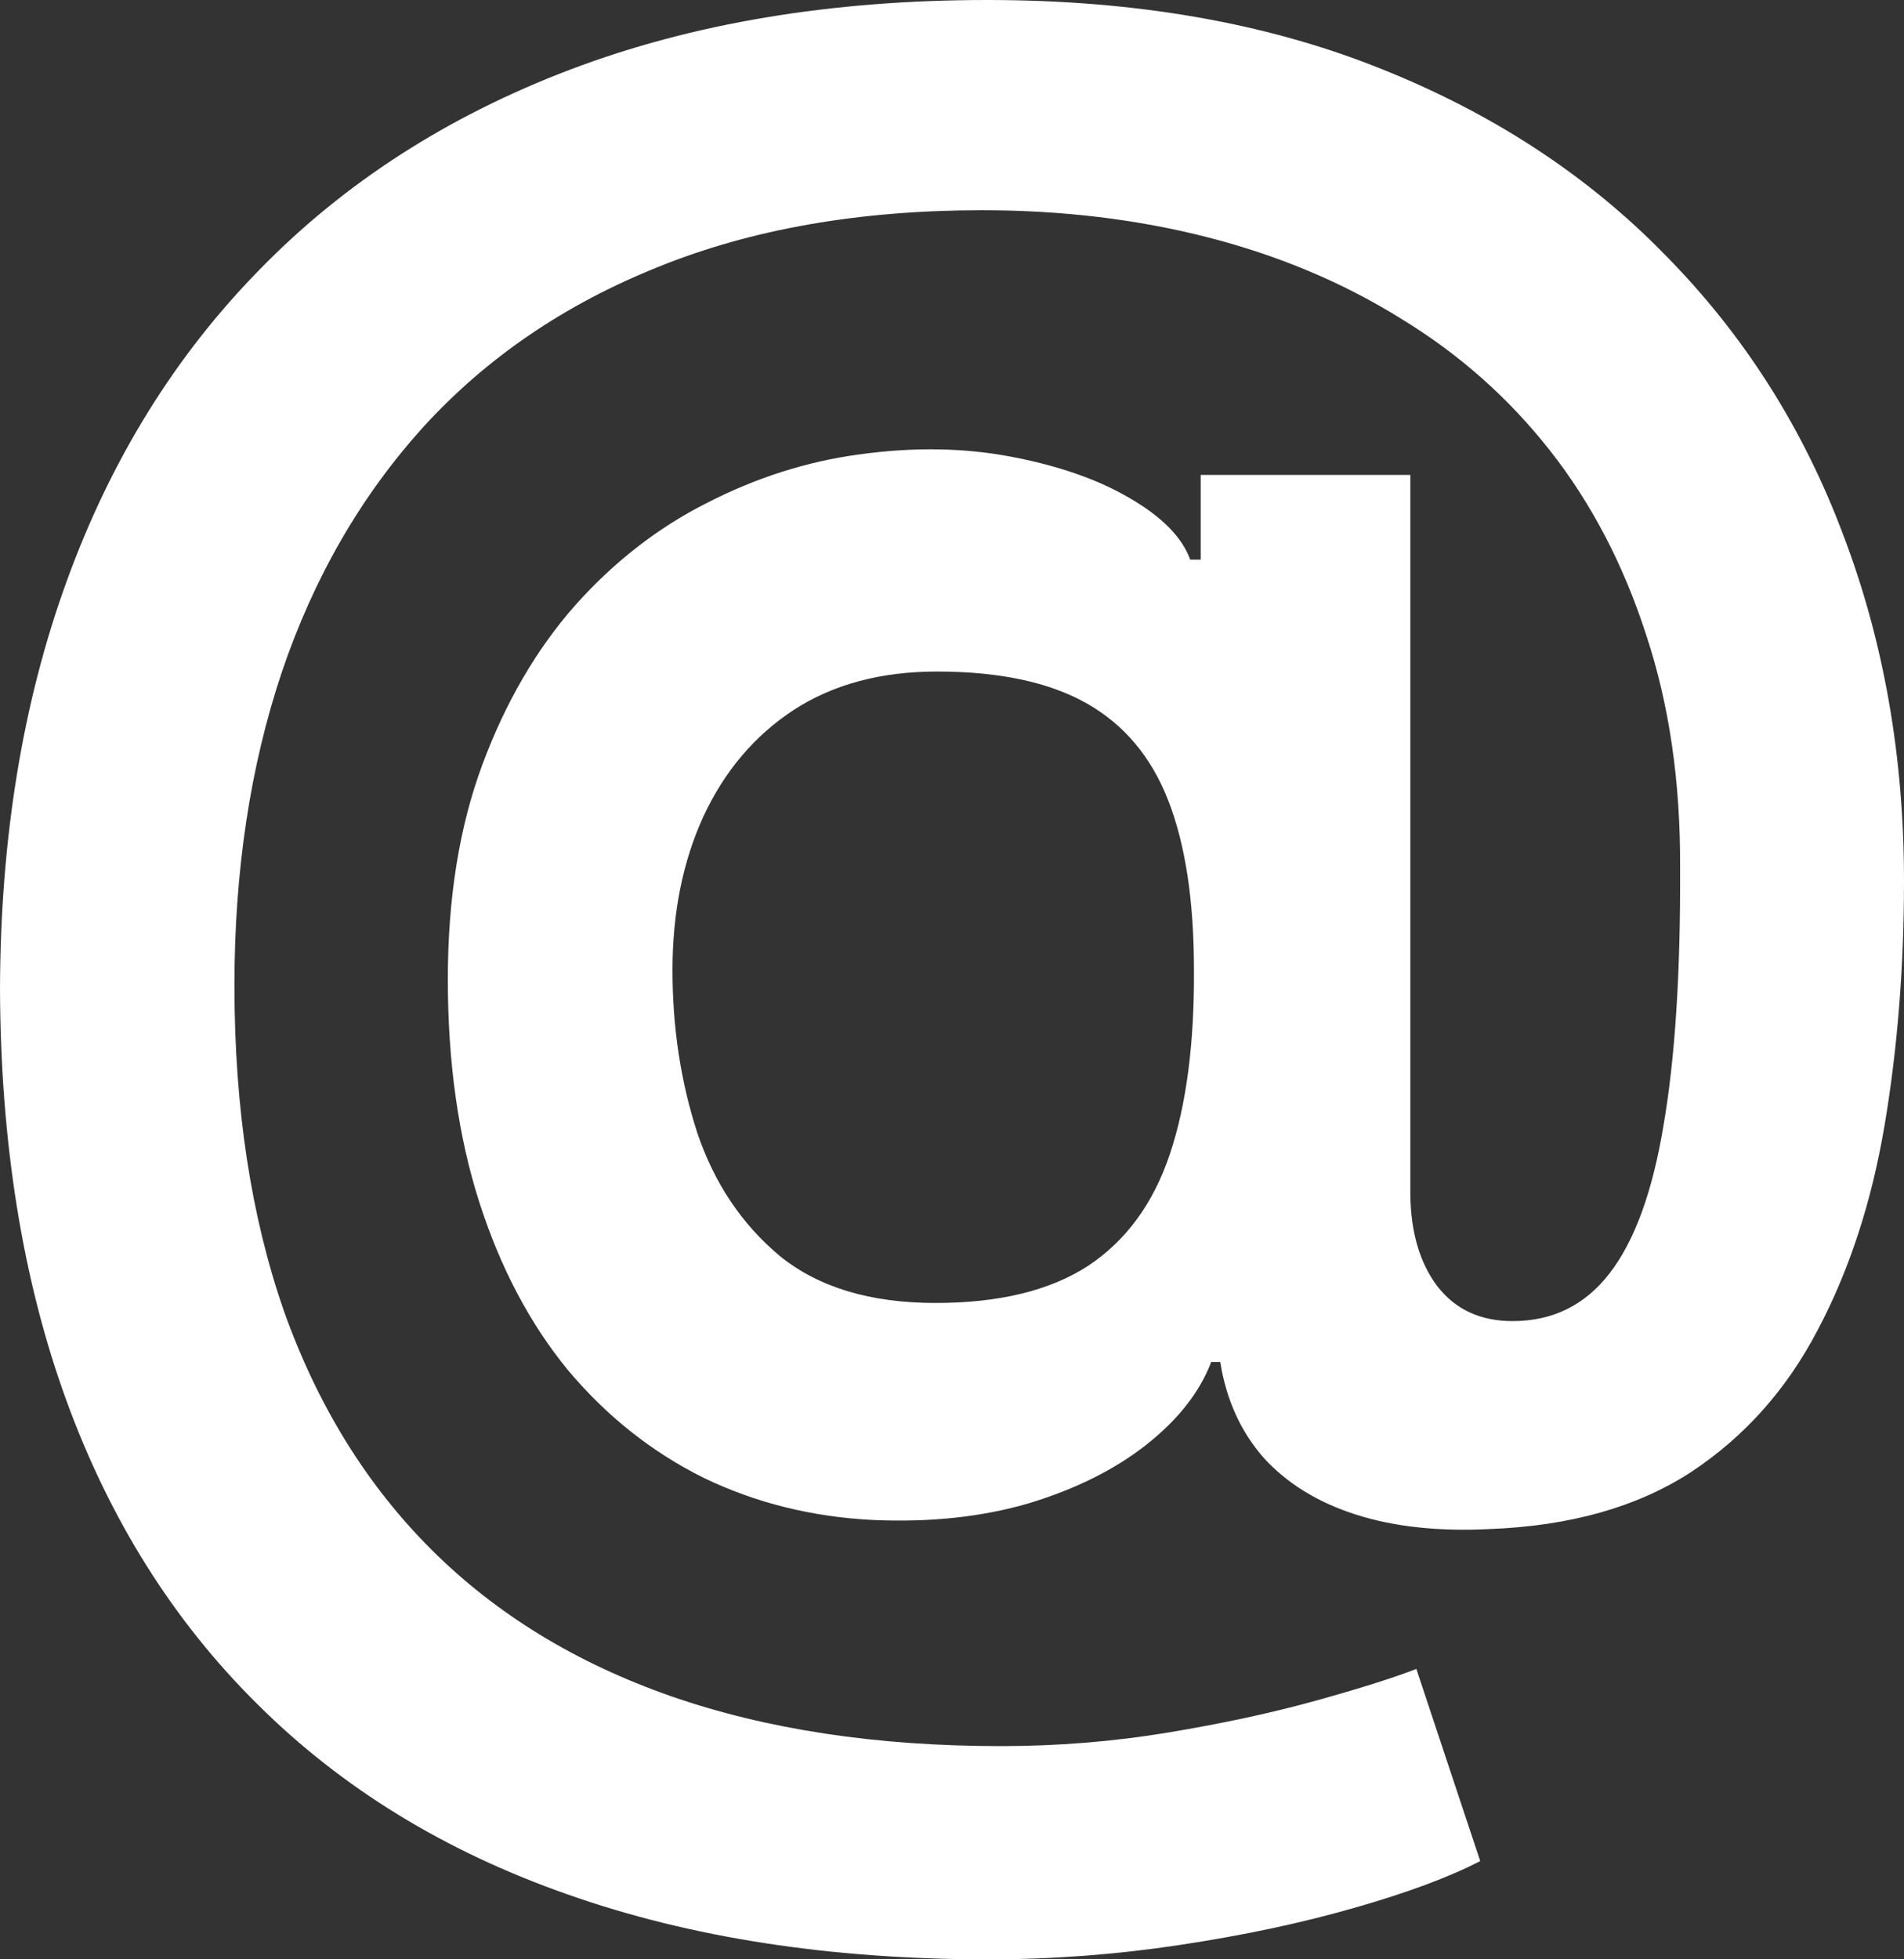<svg width="69" height="71" viewBox="0 0 69 71" fill="none" xmlns="http://www.w3.org/2000/svg">
<rect x="0" y="0" width="69" height="71" fill="#333333" stroke="none"/>
<path d="M35.807 71C30.089 71 25.006 70.215 20.558 68.643C16.129 67.091 12.389 64.798 9.34 61.765C6.29 58.751 3.976 55.07 2.396 50.722C0.817 46.374 0.018 41.405 0 35.815C0.018 30.353 0.826 25.43 2.423 21.045C4.021 16.642 6.354 12.879 9.421 9.755C12.489 6.613 16.238 4.202 20.667 2.521C25.097 0.84 30.134 0 35.78 0C41.099 0 45.809 0.813 49.912 2.439C54.033 4.065 57.509 6.33 60.341 9.235C63.191 12.121 65.342 15.501 66.794 19.374C68.265 23.228 69 27.412 69 31.924C69 35.048 68.764 38.007 68.292 40.802C67.82 43.579 67.012 46.045 65.869 48.201C64.743 50.357 63.209 52.074 61.267 53.353C59.324 54.613 56.892 55.298 53.969 55.408C52.136 55.499 50.529 55.326 49.15 54.887C47.77 54.449 46.654 53.764 45.8 52.832C44.965 51.882 44.439 50.722 44.221 49.352H43.894C43.477 50.448 42.687 51.453 41.525 52.366C40.382 53.261 38.966 53.965 37.277 54.476C35.589 54.969 33.71 55.17 31.641 55.079C29.426 54.969 27.375 54.458 25.487 53.545C23.617 52.613 21.983 51.316 20.586 49.653C19.206 47.973 18.135 45.945 17.372 43.57C16.61 41.195 16.229 38.501 16.229 35.486C16.229 32.545 16.646 29.951 17.482 27.704C18.317 25.457 19.433 23.539 20.831 21.949C22.247 20.36 23.844 19.118 25.623 18.223C27.402 17.309 29.236 16.725 31.123 16.469C33.084 16.195 34.927 16.222 36.651 16.551C38.376 16.88 39.81 17.382 40.953 18.058C42.115 18.734 42.841 19.474 43.132 20.278H43.513V17.209H51.11V43.296C51.128 44.666 51.455 45.771 52.09 46.612C52.744 47.452 53.651 47.872 54.813 47.872C56.266 47.872 57.437 47.297 58.326 46.146C59.234 44.977 59.887 43.186 60.286 40.775C60.704 38.345 60.904 35.24 60.886 31.458C60.904 28.352 60.495 25.539 59.66 23.018C58.843 20.479 57.681 18.25 56.175 16.332C54.668 14.414 52.862 12.815 50.756 11.537C48.669 10.239 46.345 9.262 43.785 8.604C41.226 7.947 38.494 7.618 35.589 7.618C31.142 7.618 27.23 8.303 23.853 9.673C20.477 11.025 17.645 12.952 15.357 15.455C13.088 17.958 11.373 20.926 10.211 24.361C9.067 27.777 8.496 31.559 8.496 35.706C8.496 40.145 9.095 44.082 10.293 47.516C11.509 50.932 13.288 53.809 15.63 56.148C17.972 58.486 20.867 60.258 24.316 61.464C27.783 62.67 31.768 63.273 36.27 63.273C38.339 63.273 40.364 63.108 42.342 62.779C44.321 62.45 46.1 62.067 47.679 61.628C49.258 61.19 50.475 60.806 51.328 60.477L53.642 67.438C52.517 68.022 50.992 68.589 49.068 69.137C47.162 69.685 45.056 70.132 42.751 70.479C40.463 70.826 38.149 71 35.807 71ZM33.901 47.215C36.206 47.215 38.049 46.767 39.429 45.872C40.808 44.959 41.798 43.607 42.397 41.816C42.996 40.026 43.286 37.797 43.268 35.13C43.268 32.646 42.959 30.609 42.342 29.019C41.725 27.43 40.736 26.252 39.374 25.484C38.013 24.717 36.206 24.334 33.955 24.334C31.922 24.334 30.189 24.799 28.755 25.731C27.339 26.663 26.249 27.951 25.487 29.595C24.743 31.221 24.371 33.075 24.371 35.157C24.371 37.24 24.67 39.204 25.269 41.049C25.886 42.876 26.885 44.365 28.264 45.516C29.662 46.648 31.541 47.215 33.901 47.215Z" fill="white"/>
</svg>
